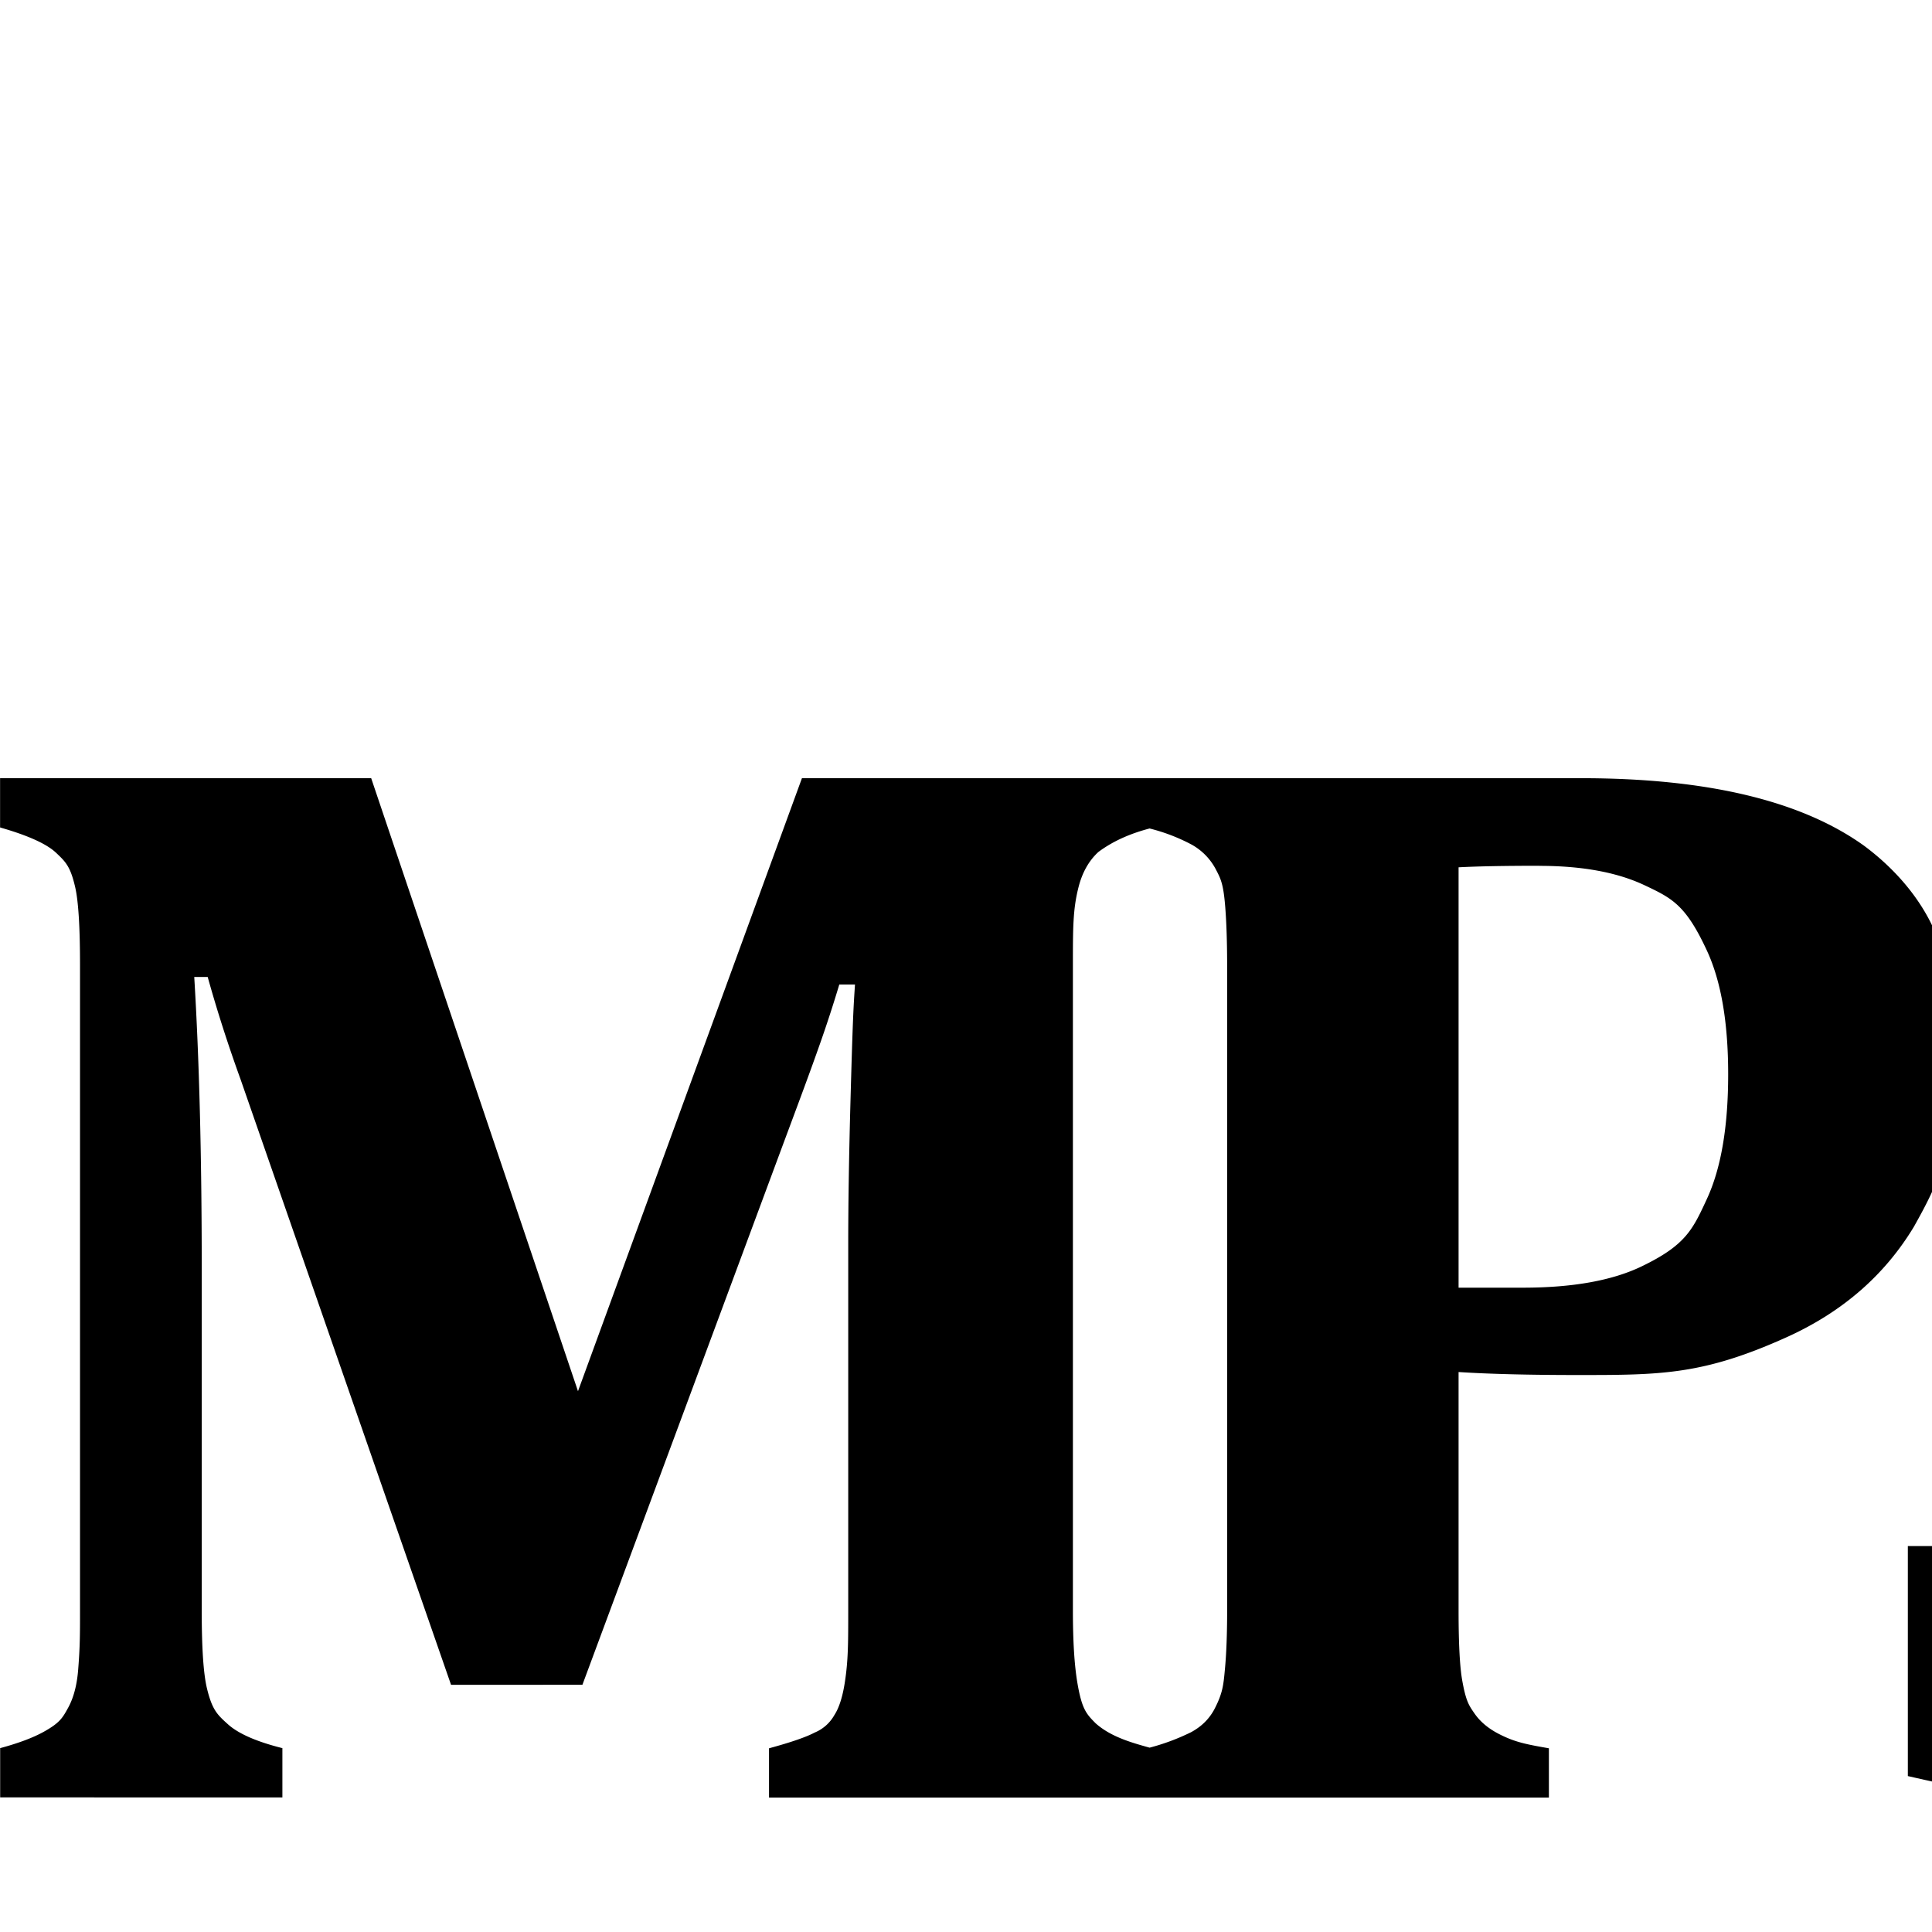 <svg xmlns="http://www.w3.org/2000/svg" width="100%" height="100%" viewBox="0 0 24 24"><path fill="currentColor" d="M28.578 9.522q.825 0 1.577.088c.752.088 1.073.162 1.716.311v2.69H30.6q-.175-.732-.45-1.164c-.275-.432-.41-.499-.682-.635q-.408-.204-1.029-.204-.528 0-.946.186c-.418.186-.498.308-.659.552q-.241.366-.241.886 0 .538.209.932c.209.394.373.519.7.77q.492.375 1.428.858 1.141.594 1.795 1.164c.654.57.757.795.965 1.243q.31.672.311 1.563 0 1.141-.529 1.98c-.529.839-.866.989-1.54 1.289q-1.011.45-2.337.45-.947 0-1.971-.107c-1.024-.107-1.325-.175-1.924-.311v-2.857h1.271q.233 1.104.774 1.646c.541.542.892.543 1.591.543q.548 0 .983-.186c.435-.186.524-.323.7-.598q.264-.413.264-1.034 0-.575-.213-.997c-.213-.422-.371-.549-.686-.802q-.473-.38-1.317-.807-.723-.362-1.308-.751c-.585-.389-.722-.546-.997-.858-.263-.287-.457-.627-.619-.979-.063.306-.216.583-.366.853q-.547.909-1.586 1.377c-1.039.468-1.558.468-2.597.468q-.9 0-1.475-.037v2.968q0 .612.046.867c.046.255.082.306.153.408q.106.153.306.255c.2.102.339.127.617.176v.612H9.553v-.612q.408-.111.566-.195a.5.5 0 0 0 .246-.218q.088-.135.13-.408c.042-.273.042-.484.042-.904v-4.545q0-.751.028-1.771c.028-1.02.037-1.162.056-1.447h-.195q-.111.37-.237.728c-.126.358-.24.663-.468 1.275l-2.486 6.696H5.603l-2.615-7.522q-.232-.64-.408-1.271h-.167q.093 1.53.093 3.617v4.266q0 .686.065.955c.065.269.13.328.26.445q.195.176.677.297v.612H.002v-.612q.344-.093.543-.204c.199-.111.233-.173.301-.297q.102-.185.125-.473c.023-.288.023-.436.023-.733v-8.023q0-.705-.06-.965c-.06-.26-.119-.315-.237-.427q-.175-.166-.696-.315v-.612h4.61l2.569 7.615 2.782-7.615h9.679q2.346 0 3.515.839c.432.321.798.76.96 1.28.247-.513.123-.303.344-.645q.566-.798 1.637-1.21c1.071-.412 1.541-.413 2.481-.413zm-14.295.769c-.229.06-.449.151-.639.293q-.176.162-.246.436c-.07.274-.07.505-.07.969v8.023q0 .566.056.895c.056.329.113.386.227.501.186.165.435.237.67.302q.267-.07.513-.191.2-.107.297-.297c.097-.19.107-.287.125-.482q.028-.293.028-.737v-7.995q0-.436-.023-.733c-.023-.297-.056-.359-.121-.482a.75.75 0 0 0-.297-.301 2.3 2.3 0 0 0-.521-.2zm4.838.464q-.65 0-1.002.019v5.222h.798q.927 0 1.475-.264c.548-.264.635-.456.812-.839s.264-.9.264-1.549q0-.965-.264-1.535c-.264-.57-.434-.651-.774-.812q-.51-.241-1.308-.241z"/></svg>